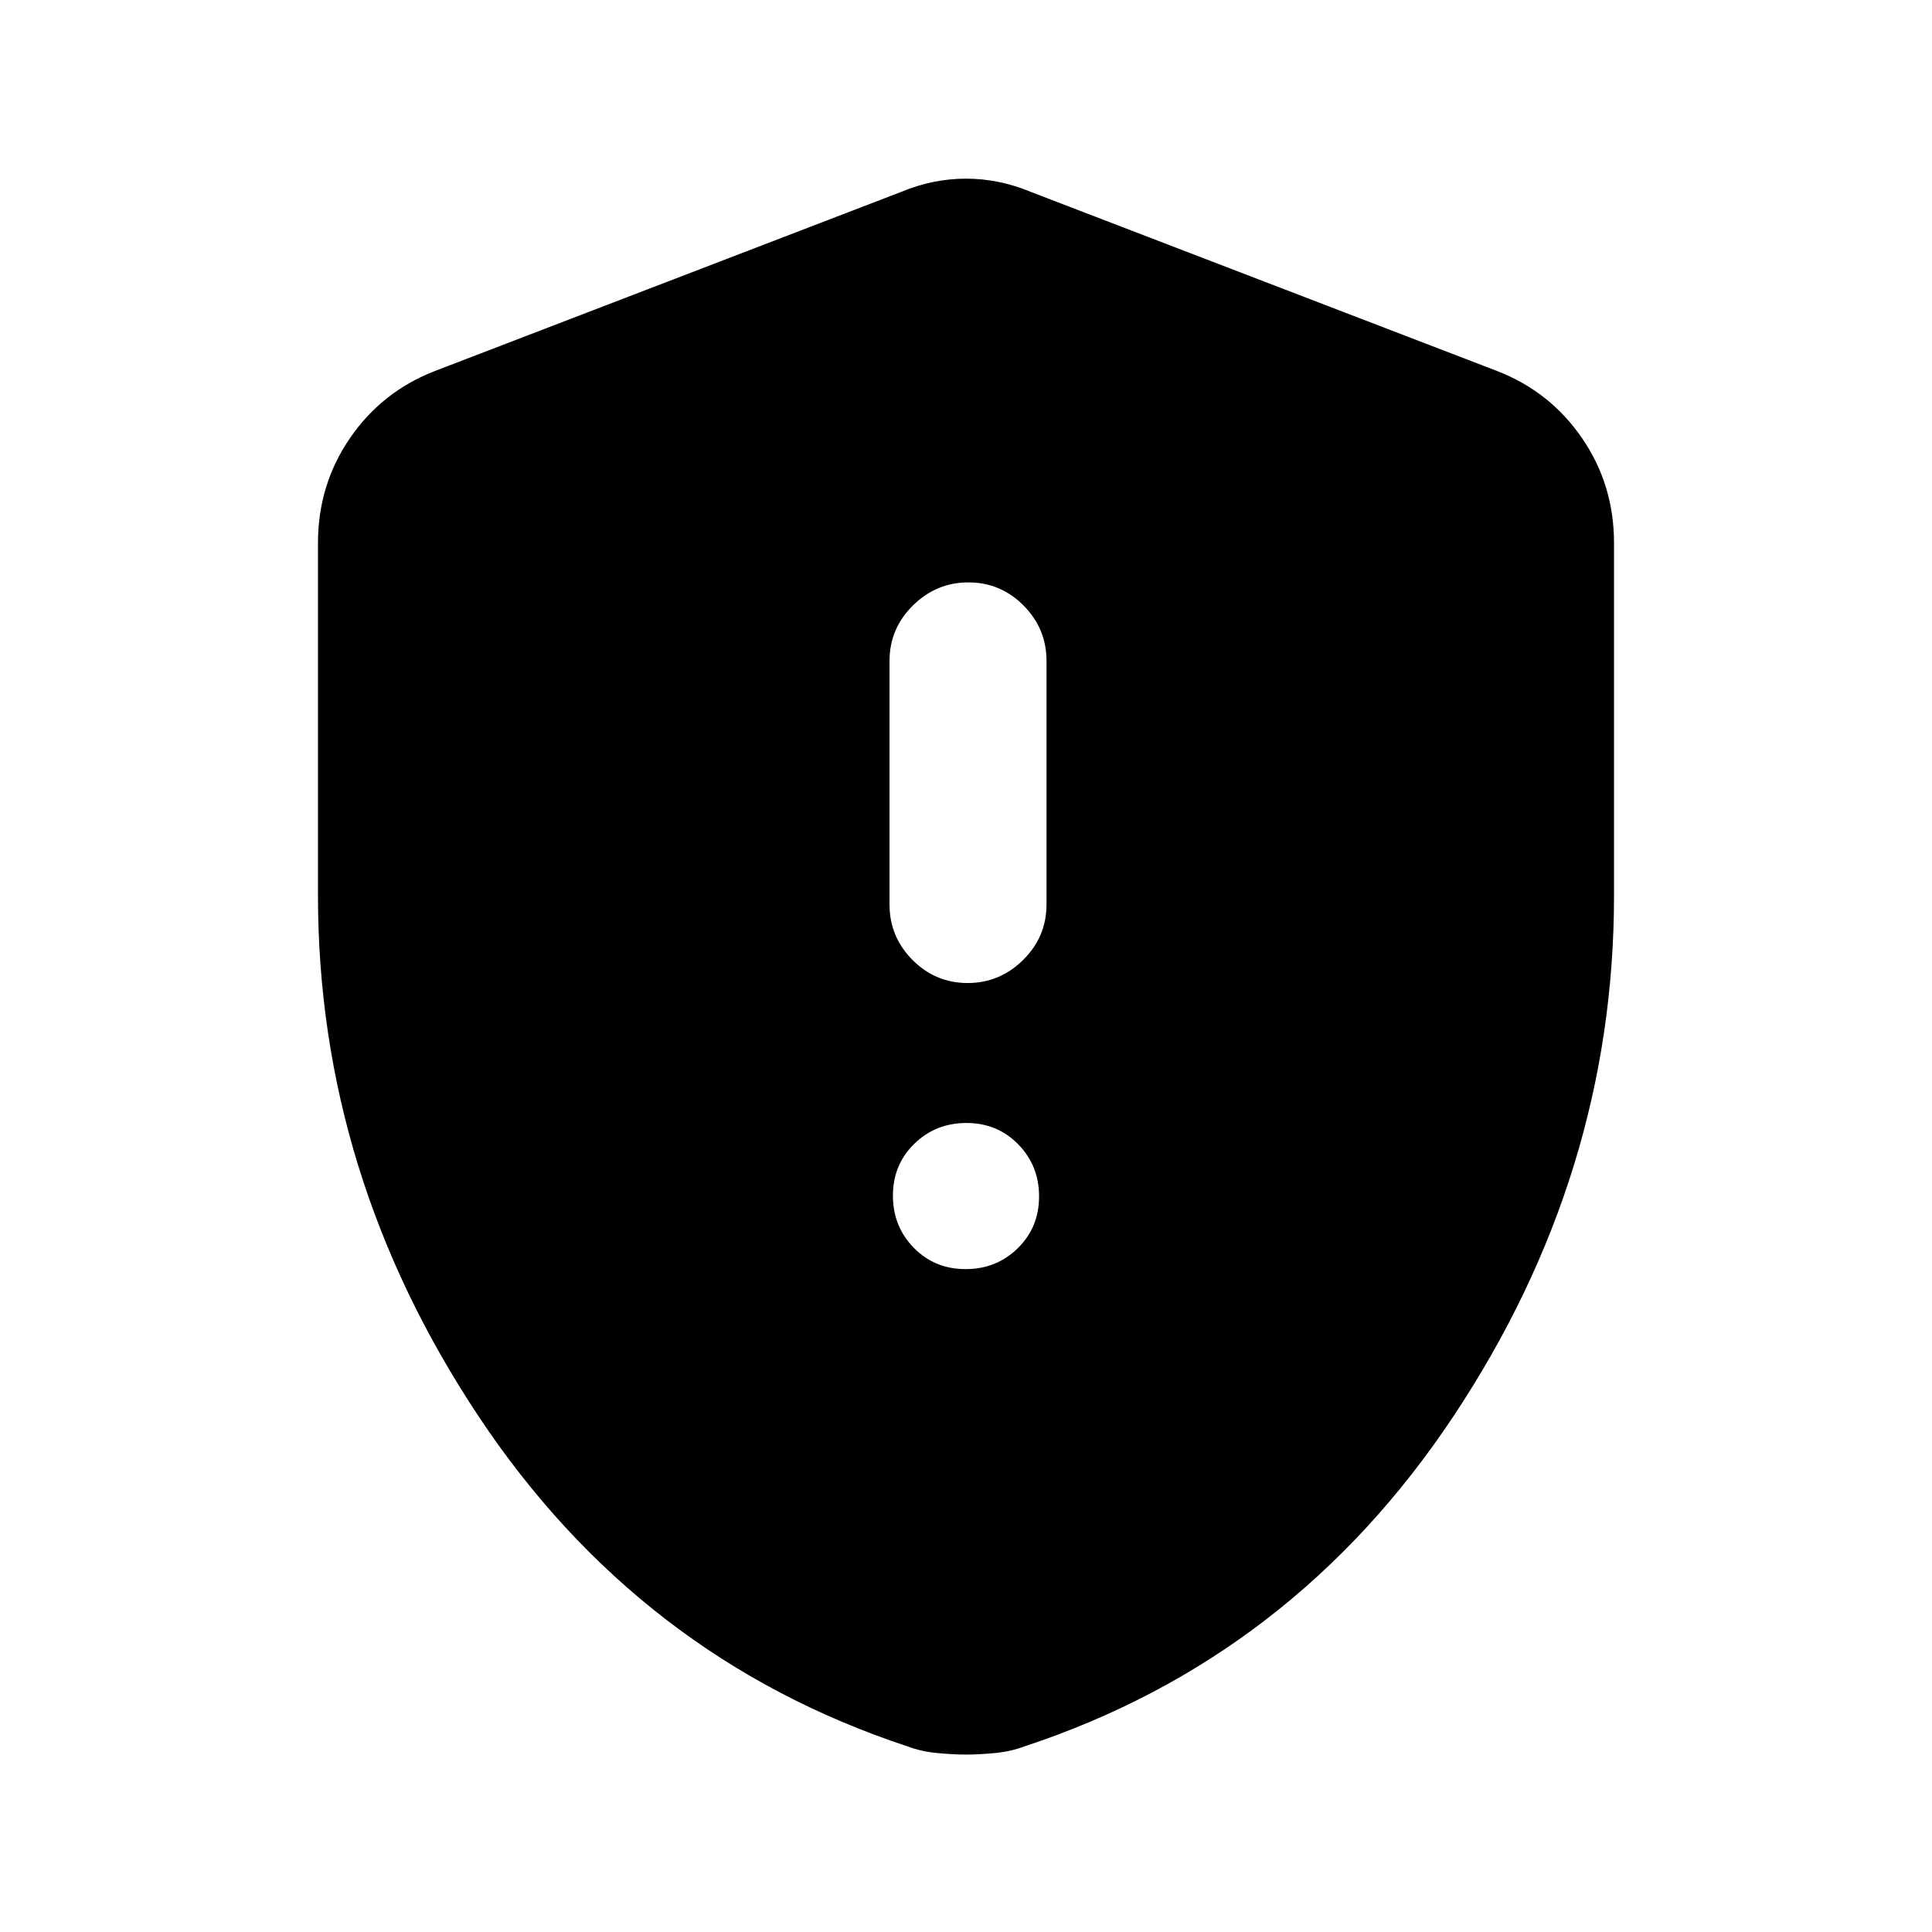 <svg xmlns="http://www.w3.org/2000/svg" height="20" viewBox="0 -960 960 960" width="20"><path d="M479.79-329.39q15.34 0 25.93-10.37 10.59-10.38 10.59-25.72 0-15.34-10.38-25.93T480.21-402q-15.34 0-25.93 10.38t-10.59 25.72q0 15.34 10.38 25.93 10.38 10.58 25.72 10.58Zm1.01-142.15q15.97 0 27.58-11.47Q520-494.49 520-510.54v-121.07q0-16.05-11.42-27.53-11.42-11.47-27.38-11.47-15.97 0-27.58 11.47Q442-647.66 442-631.61v121.07q0 16.05 11.42 27.53 11.42 11.47 27.38 11.47ZM480-88.16q-6.23 0-14.23-.75t-14.62-3.25q-133.53-44-213.34-164.07Q158-376.31 158-515v-175.15q0-28.93 15.85-52.08 15.84-23.14 42.15-33.38l231.69-89q15.85-6.62 32.31-6.62t32.31 6.62l231.69 89q26.31 10.24 42.15 33.38Q802-719.08 802-690.15V-515q0 138.69-79.81 258.77-79.81 120.07-213.34 164.07-6.62 2.5-14.62 3.25-8 .75-14.23.75Z"/></svg>